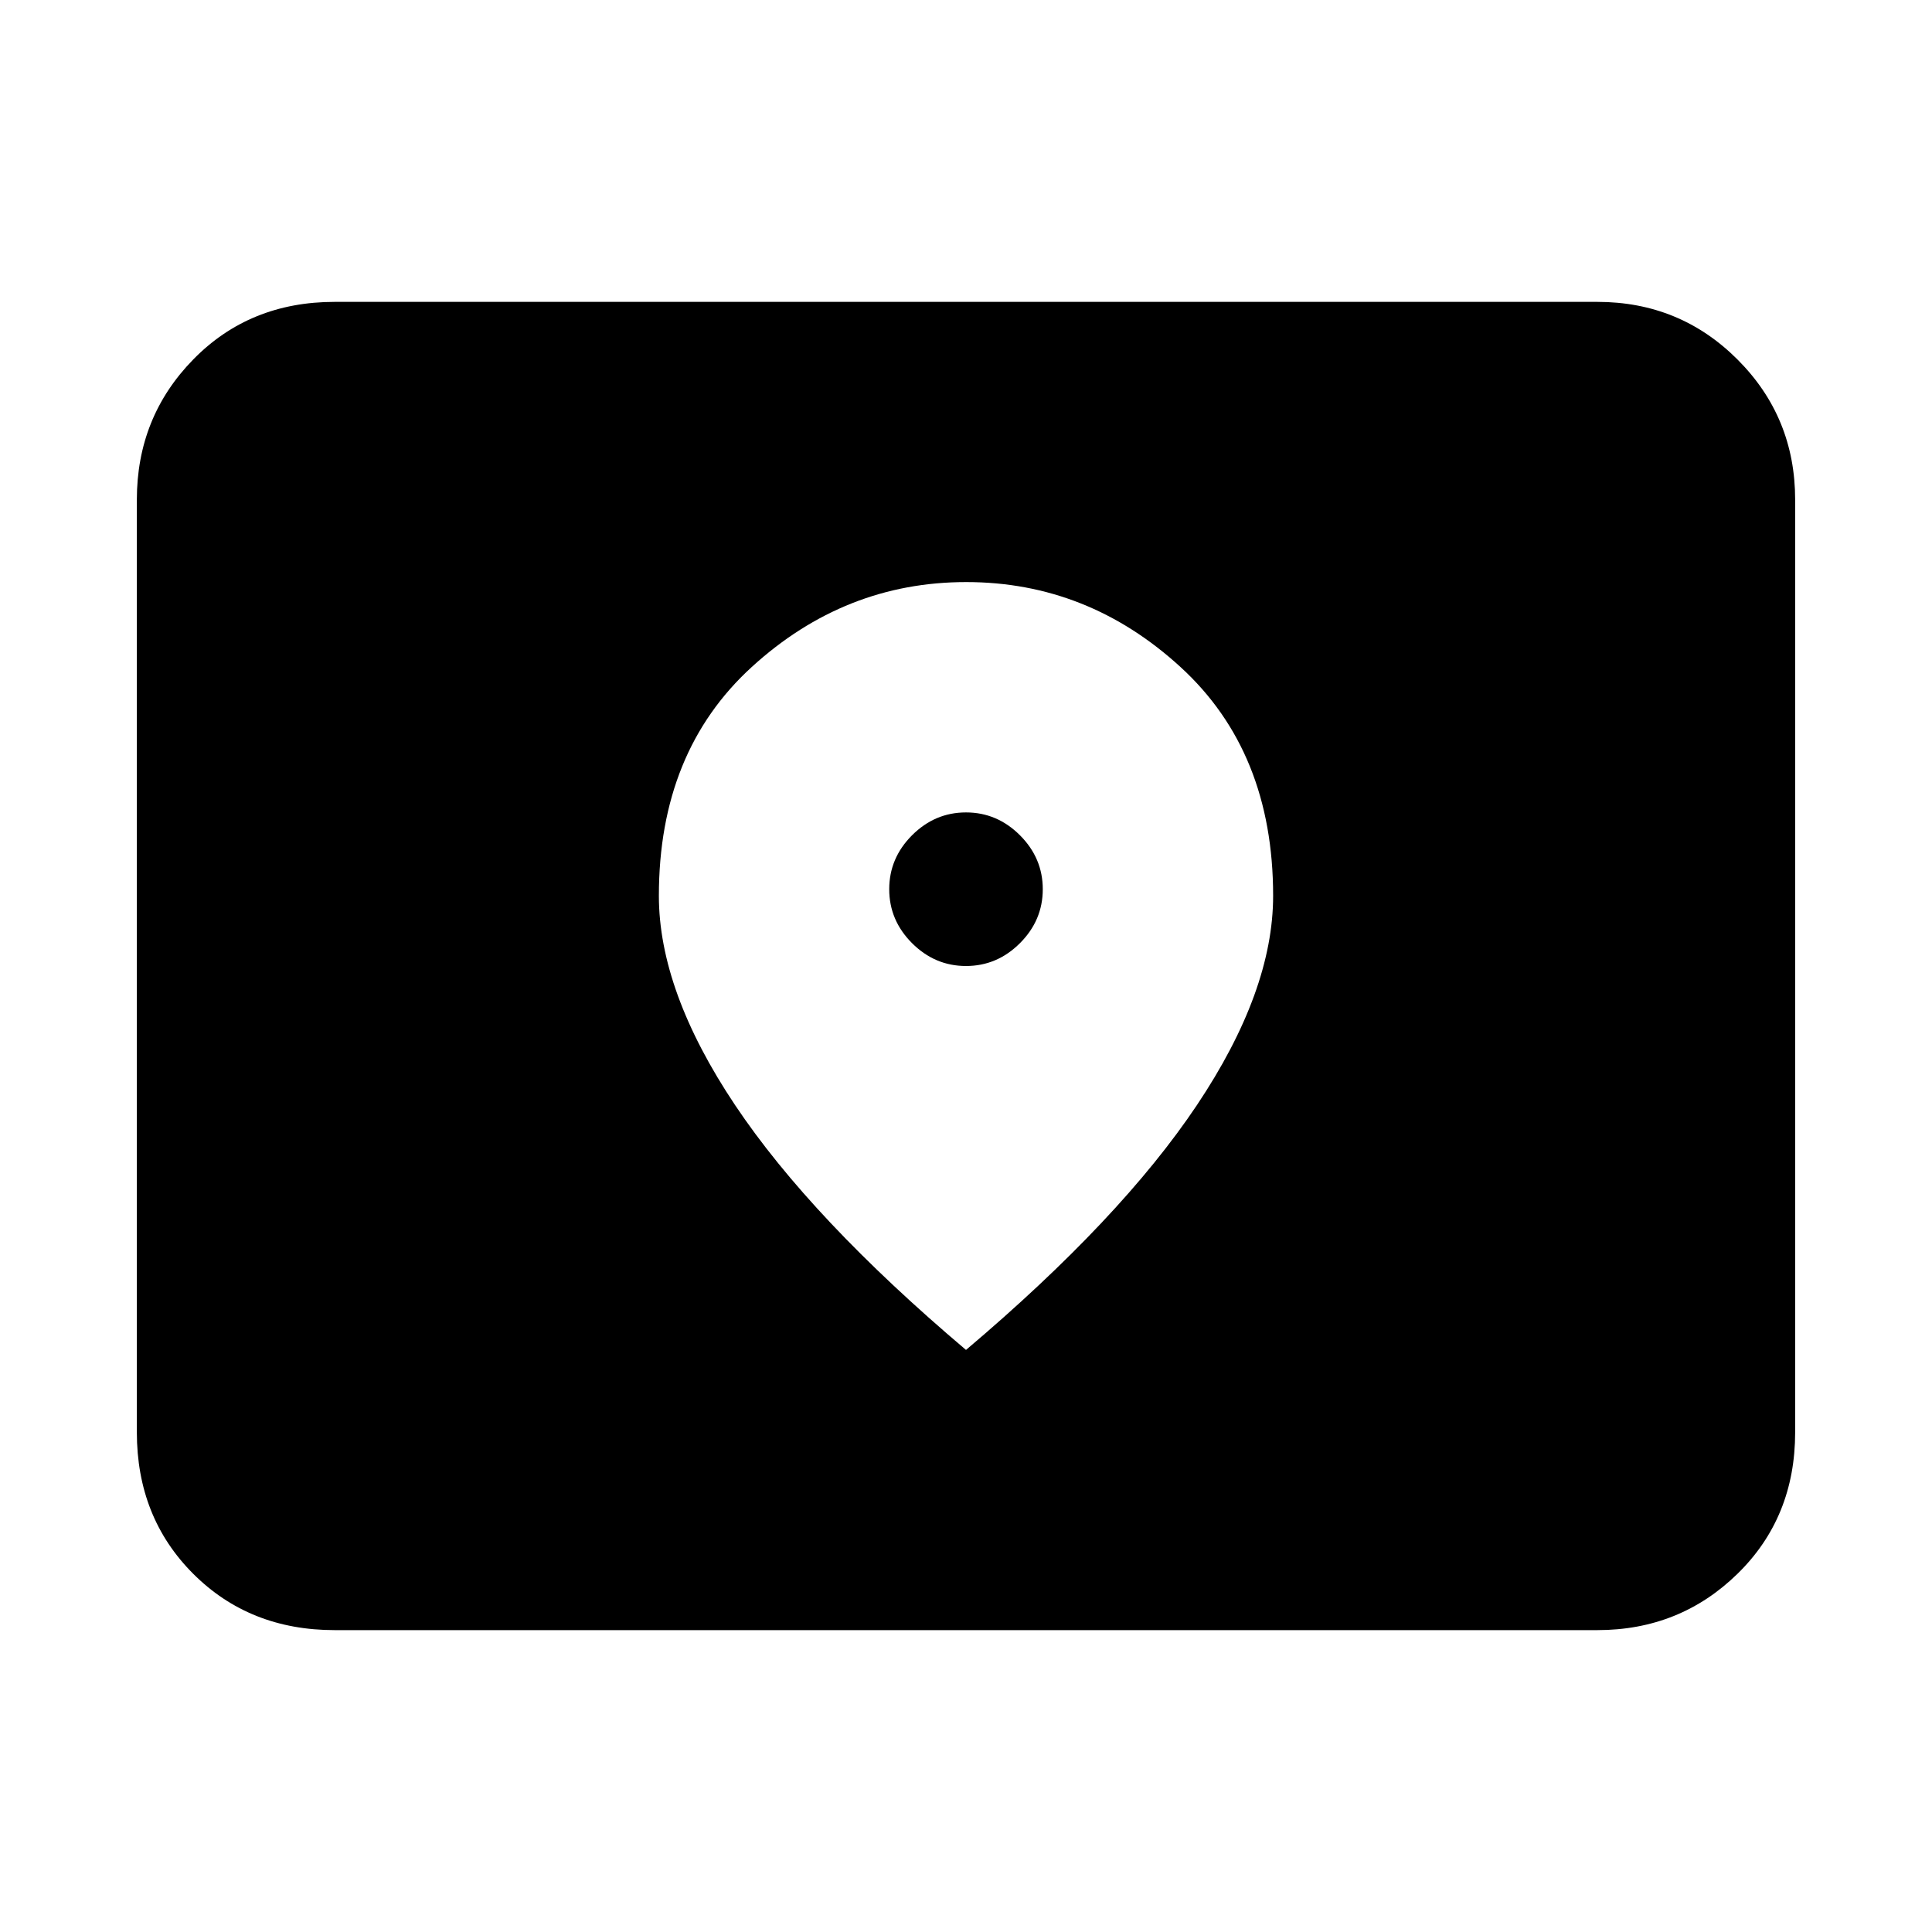 <svg xmlns="http://www.w3.org/2000/svg" height="24" viewBox="0 -960 960 960" width="24"><path d="M166.31-150Q124-150 96-178t-28-70.31v-463.38q0-41.03 28-69.67T166.31-810h627.38q41.03 0 69.67 28.64T892-711.69v463.38Q892-206 863.36-178t-69.67 28H166.31ZM480-480q-15.46 0-26.81-11.35-11.34-11.34-11.34-26.8t11.34-26.81q11.35-11.35 26.81-11.35 15.46 0 26.81 11.35 11.34 11.35 11.34 26.81 0 15.46-11.34 26.8Q495.46-480 480-480Zm0 190.77q76.92-65.08 114.77-121.69 37.84-56.62 37.84-103.95 0-71.59-46.08-113.74-46.08-42.16-106.42-42.16t-106.53 42.16q-46.19 42.15-46.19 113.74 0 47.33 37.84 103.95Q403.08-354.31 480-289.23Z"/></svg>